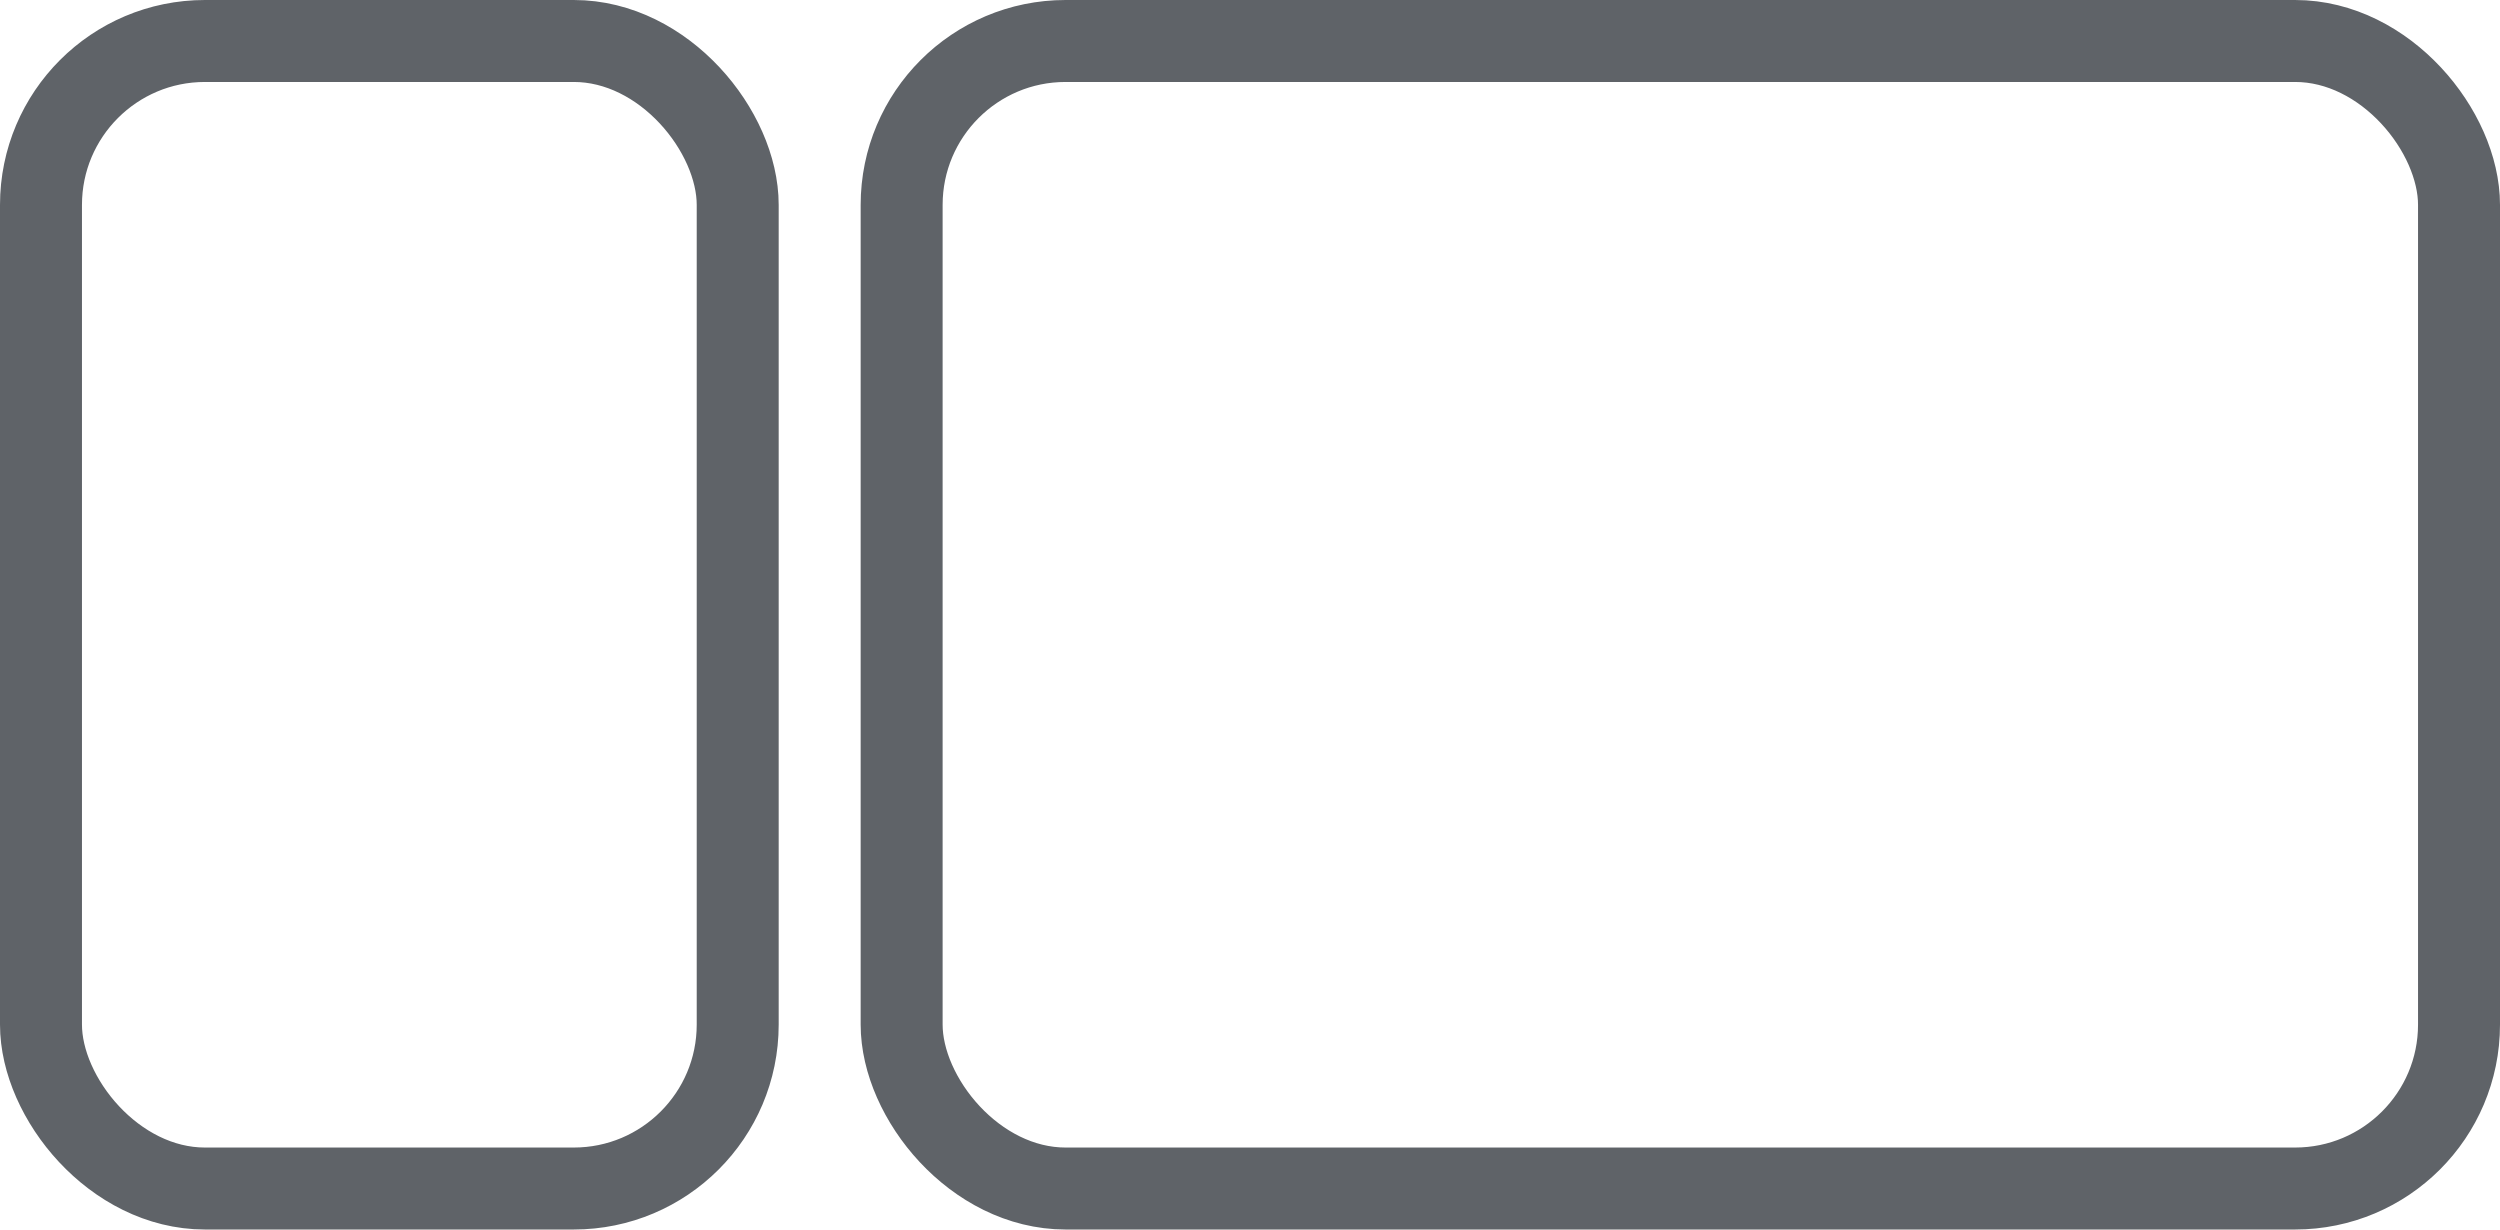 <svg width="61" height="30" viewBox="0 0 61 30" fill="none" xmlns="http://www.w3.org/2000/svg">
    <rect x="1" y="1" width="17" height="28" rx="4" stroke="#5F6368" stroke-width="2"/>
    <rect x="22" y="1" width="38" height="28" rx="4" stroke="#5F6368" stroke-width="2"/>
</svg>
